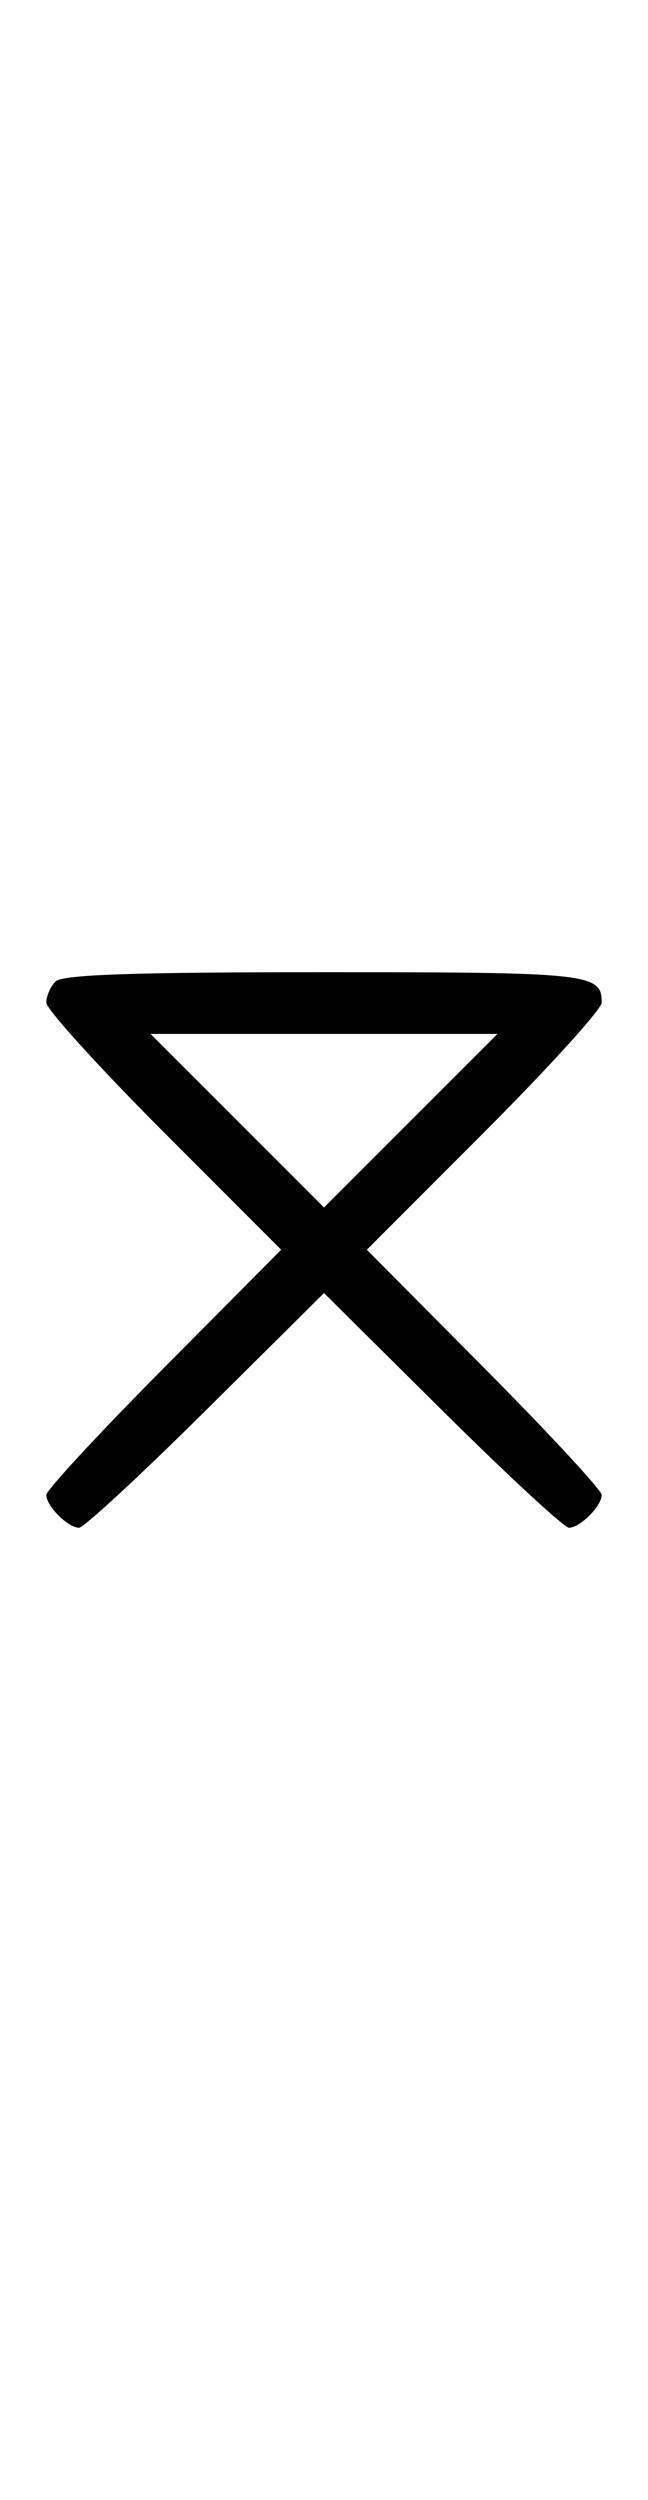 <svg xmlns="http://www.w3.org/2000/svg" width="84" height="324" viewBox="0 0 84 324" version="1.1">
	<path d="M 7.200 127.200 C 6.540 127.860, 6 129.092, 6 129.938 C 6 130.784, 12.850 138.338, 21.223 146.723 L 36.446 161.970 21.223 177.308 C 12.850 185.743, 6 193.143, 6 193.751 C 6 195.181, 8.819 198, 10.249 198 C 10.857 198, 18.250 191.156, 26.677 182.792 L 42 167.584 57.323 182.792 C 65.750 191.156, 73.143 198, 73.751 198 C 75.181 198, 78 195.181, 78 193.751 C 78 193.143, 71.150 185.743, 62.777 177.308 L 47.554 161.970 62.777 146.723 C 71.150 138.338, 78 130.784, 78 129.938 C 78 126.162, 76.518 126, 42 126 C 17.200 126, 8.086 126.314, 7.200 127.200 M 30.756 145.244 L 42 156.489 53.244 145.244 L 64.489 134 42 134 L 19.511 134 30.756 145.244 " stroke="none" fill="black" fill-rule="evenodd"/>
</svg>